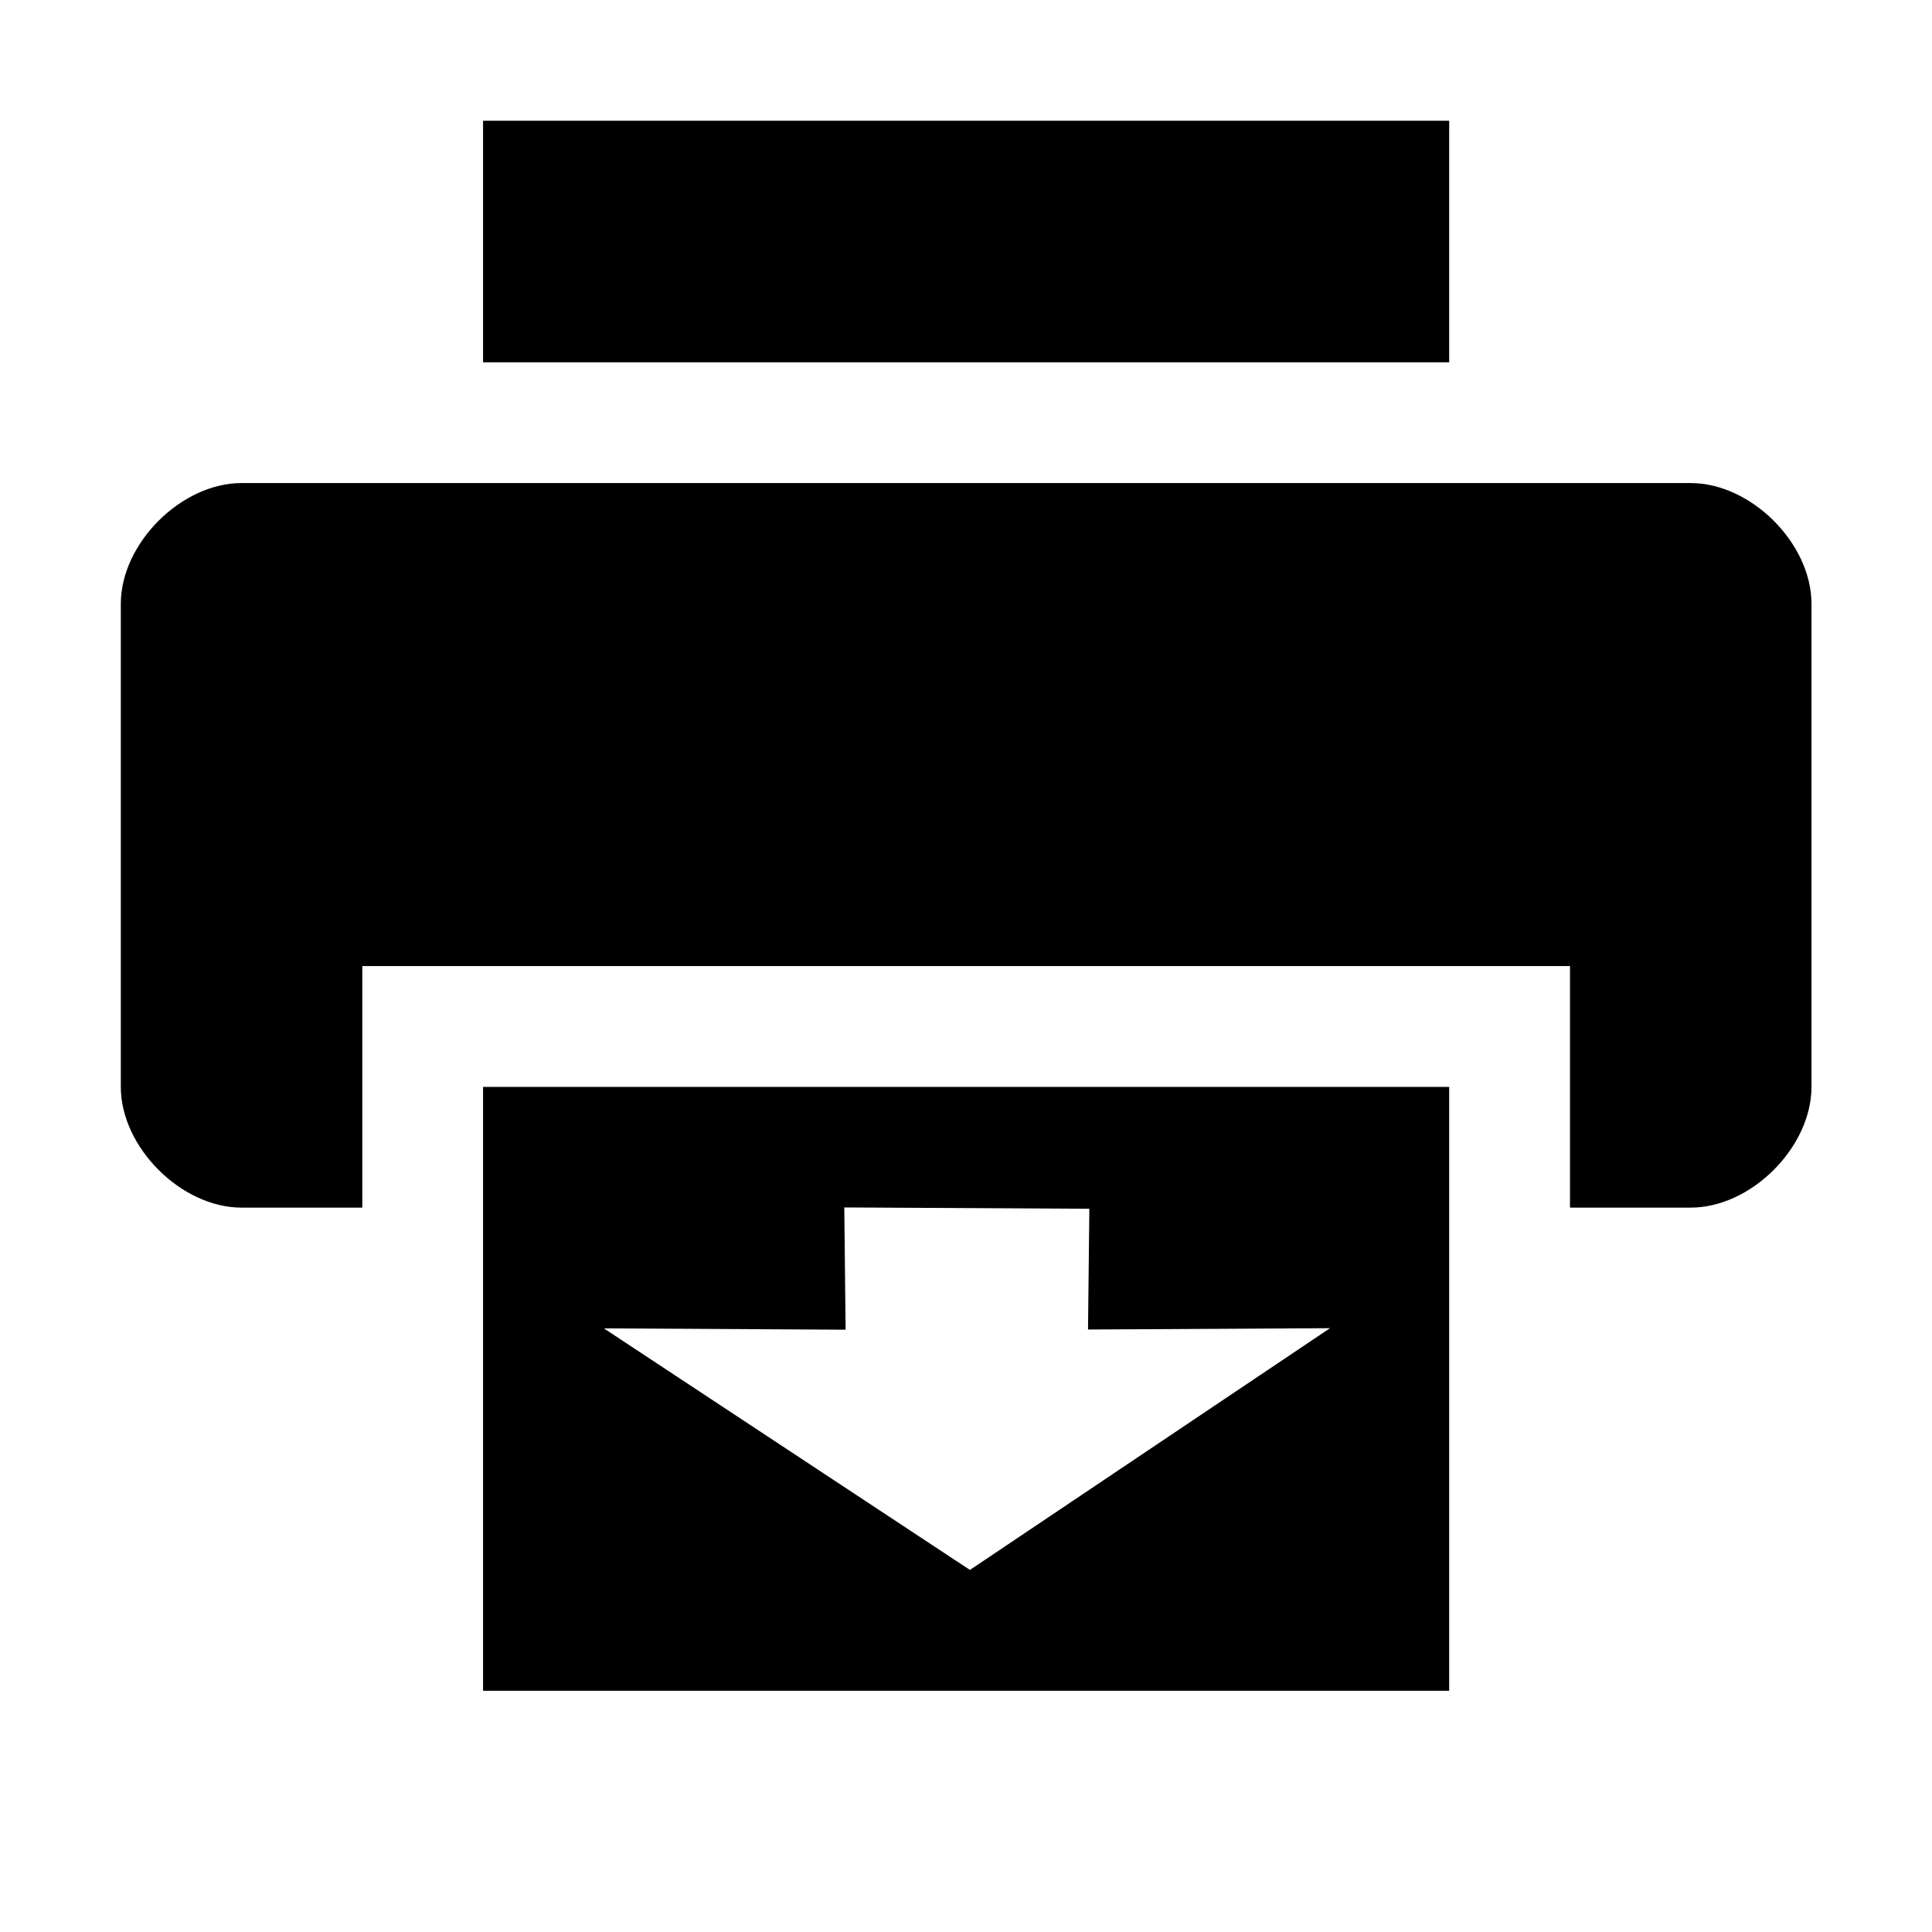 <!-- Generated by IcoMoon.io -->
<svg version="1.1" xmlns="http://www.w3.org/2000/svg" width="32" height="32" viewBox="0 0 32 32">
<title>printer-printing</title>
<path d="M4.001 8.001c-1 0-2 1-2 2v8.001c0 1 1 2 2 2h2v-4.001h20.003v4.001h2c1 0 2-1 2-2v-8.001c0-1-1-2-2-2h-24.004z"></path>
<path d="M8.001 2v4.001h16.002v-4.001h-16.002z"></path>
<path d="M8.001 18.003v10.002h16.002v-10.002zM13.984 19.999l4.059 0.022-0.022 2 4.008-0.022-5.964 4.004-6.063-4.001 4.004 0.022z"></path>
</svg>
